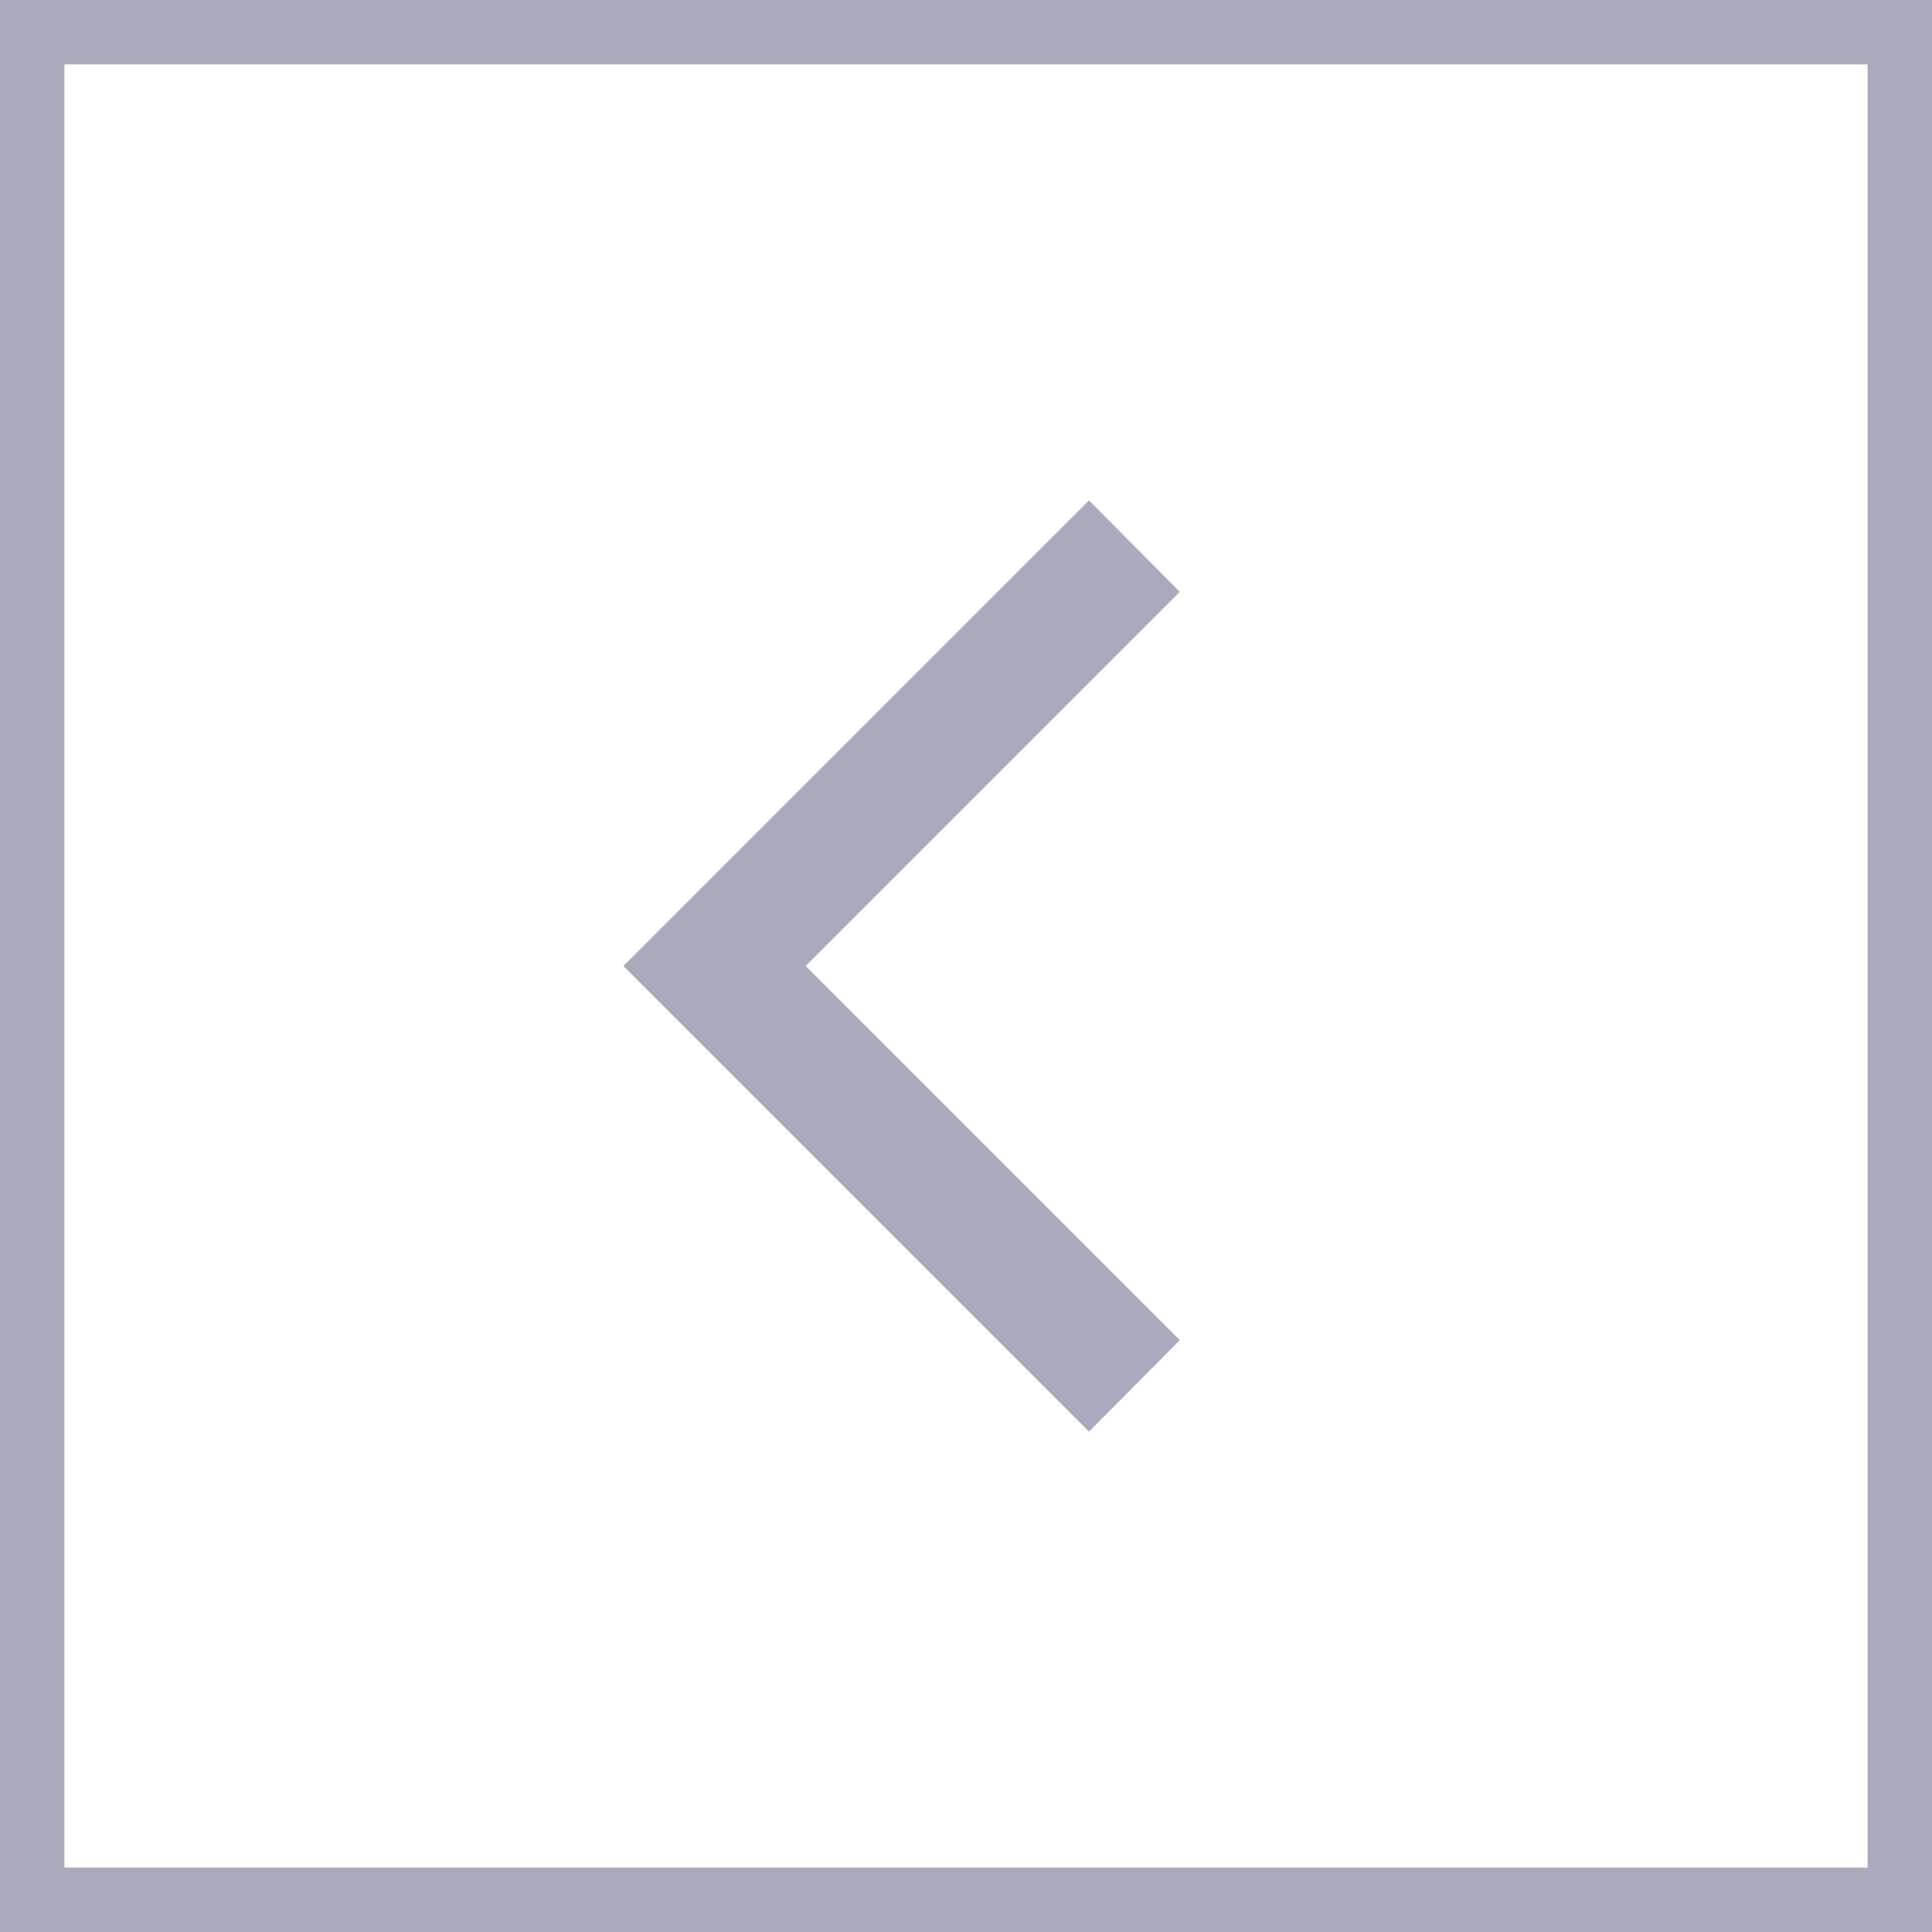 <svg id="Layer_1" data-name="Layer 1" xmlns="http://www.w3.org/2000/svg" viewBox="0 0 30 30"><defs><style>.cls-1{fill:#aaaabe;}</style></defs><path class="cls-1" d="M0,0V30H30V0ZM29,29H1V1H29Z"/><polygon class="cls-1" points="18.32 20.81 12.51 15 18.32 9.19 16.91 7.77 9.68 15 16.91 22.23 18.32 20.81"/></svg>